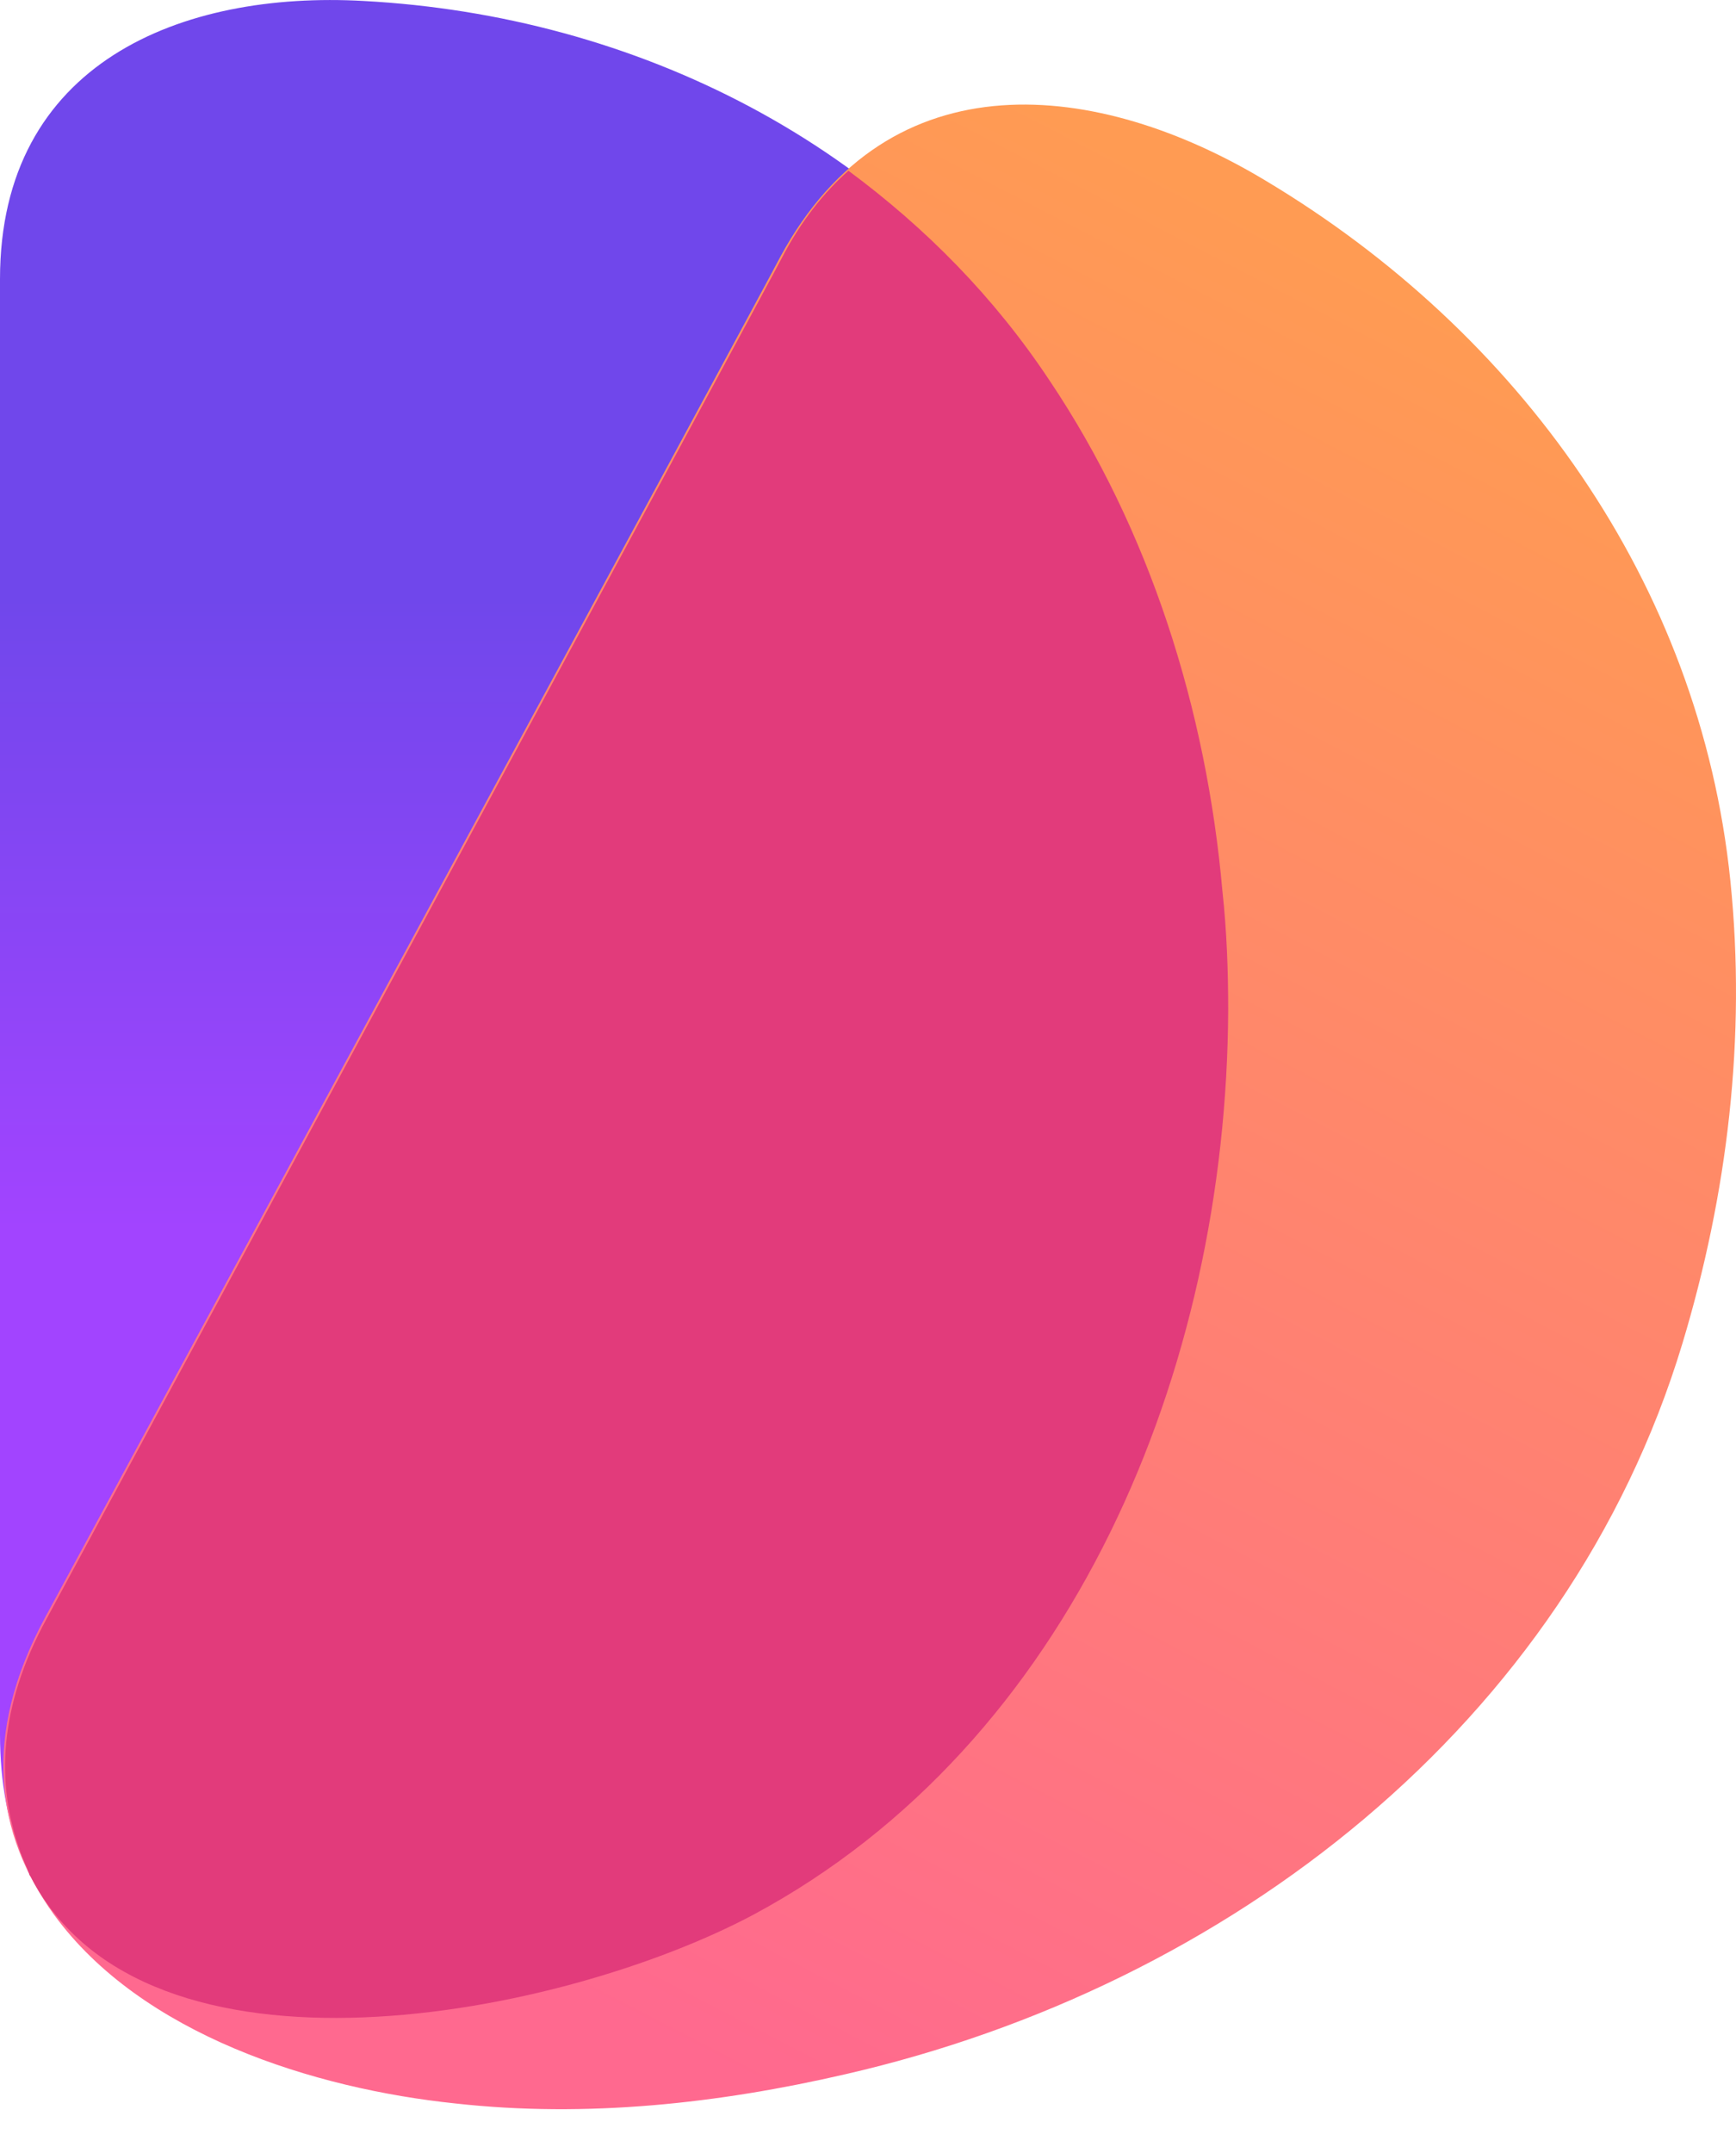 <svg width="25" height="31" viewBox="0 0 25 31" fill="none" xmlns="http://www.w3.org/2000/svg">
<path d="M17.687 14.518C17.666 19.725 15.445 25.101 10.855 27.546C7.628 29.275 0 30.603 0 24.974C0 24.974 0 4.04 0 4.019C0 0.899 2.62 -0.134 5.239 0.014C9.137 0.224 12.867 2.059 15.131 5.432C16.577 7.582 17.373 10.175 17.625 12.789C17.645 13.38 17.687 13.949 17.687 14.518Z" fill="url(#paint0_linear_506_1553)"/>
<path d="M24.919 12.683C24.479 8.383 21.86 4.778 18.234 2.606C15.824 1.151 12.806 0.793 11.235 3.702C11.235 3.723 0.651 23.287 0.651 23.287C-0.271 24.995 -0.061 26.407 0.777 27.567C2.035 29.296 4.528 30.076 6.561 30.287C8.447 30.497 10.354 30.287 12.178 29.865C17.689 28.6 22.572 24.826 24.228 19.345C24.877 17.195 25.15 14.939 24.919 12.683Z" fill="url(#paint1_linear_506_1553)"/>
<path d="M10.855 27.566C15.445 25.1 17.666 19.724 17.687 14.538C17.687 13.969 17.666 13.399 17.604 12.83C17.373 10.216 16.556 7.623 15.11 5.472C14.313 4.271 13.328 3.28 12.218 2.458C11.861 2.774 11.526 3.196 11.254 3.723C11.254 3.744 0.671 23.308 0.671 23.308C-0.021 24.573 -0.063 25.69 0.293 26.66C0.293 26.681 0.314 26.702 0.314 26.723C0.335 26.765 0.356 26.828 0.377 26.87C0.398 26.913 0.398 26.934 0.419 26.976C0.419 26.997 0.44 27.018 0.44 27.018C2.096 30.223 8.089 29.042 10.855 27.566Z" fill="#E23B7B"/>
<defs>
<linearGradient id="paint0_linear_506_1553" x1="8.799" y1="8.599" x2="8.799" y2="17.703" gradientUnits="userSpaceOnUse">
<stop stop-color="#7047EB"/>
<stop offset="1" stop-color="#A244FF"/>
</linearGradient>
<linearGradient id="paint1_linear_506_1553" x1="21.121" y1="4.671" x2="8.539" y2="28.903" gradientUnits="userSpaceOnUse">
<stop stop-color="#FF9B53"/>
<stop offset="1" stop-color="#FF698F"/>
</linearGradient>
</defs>
</svg>
